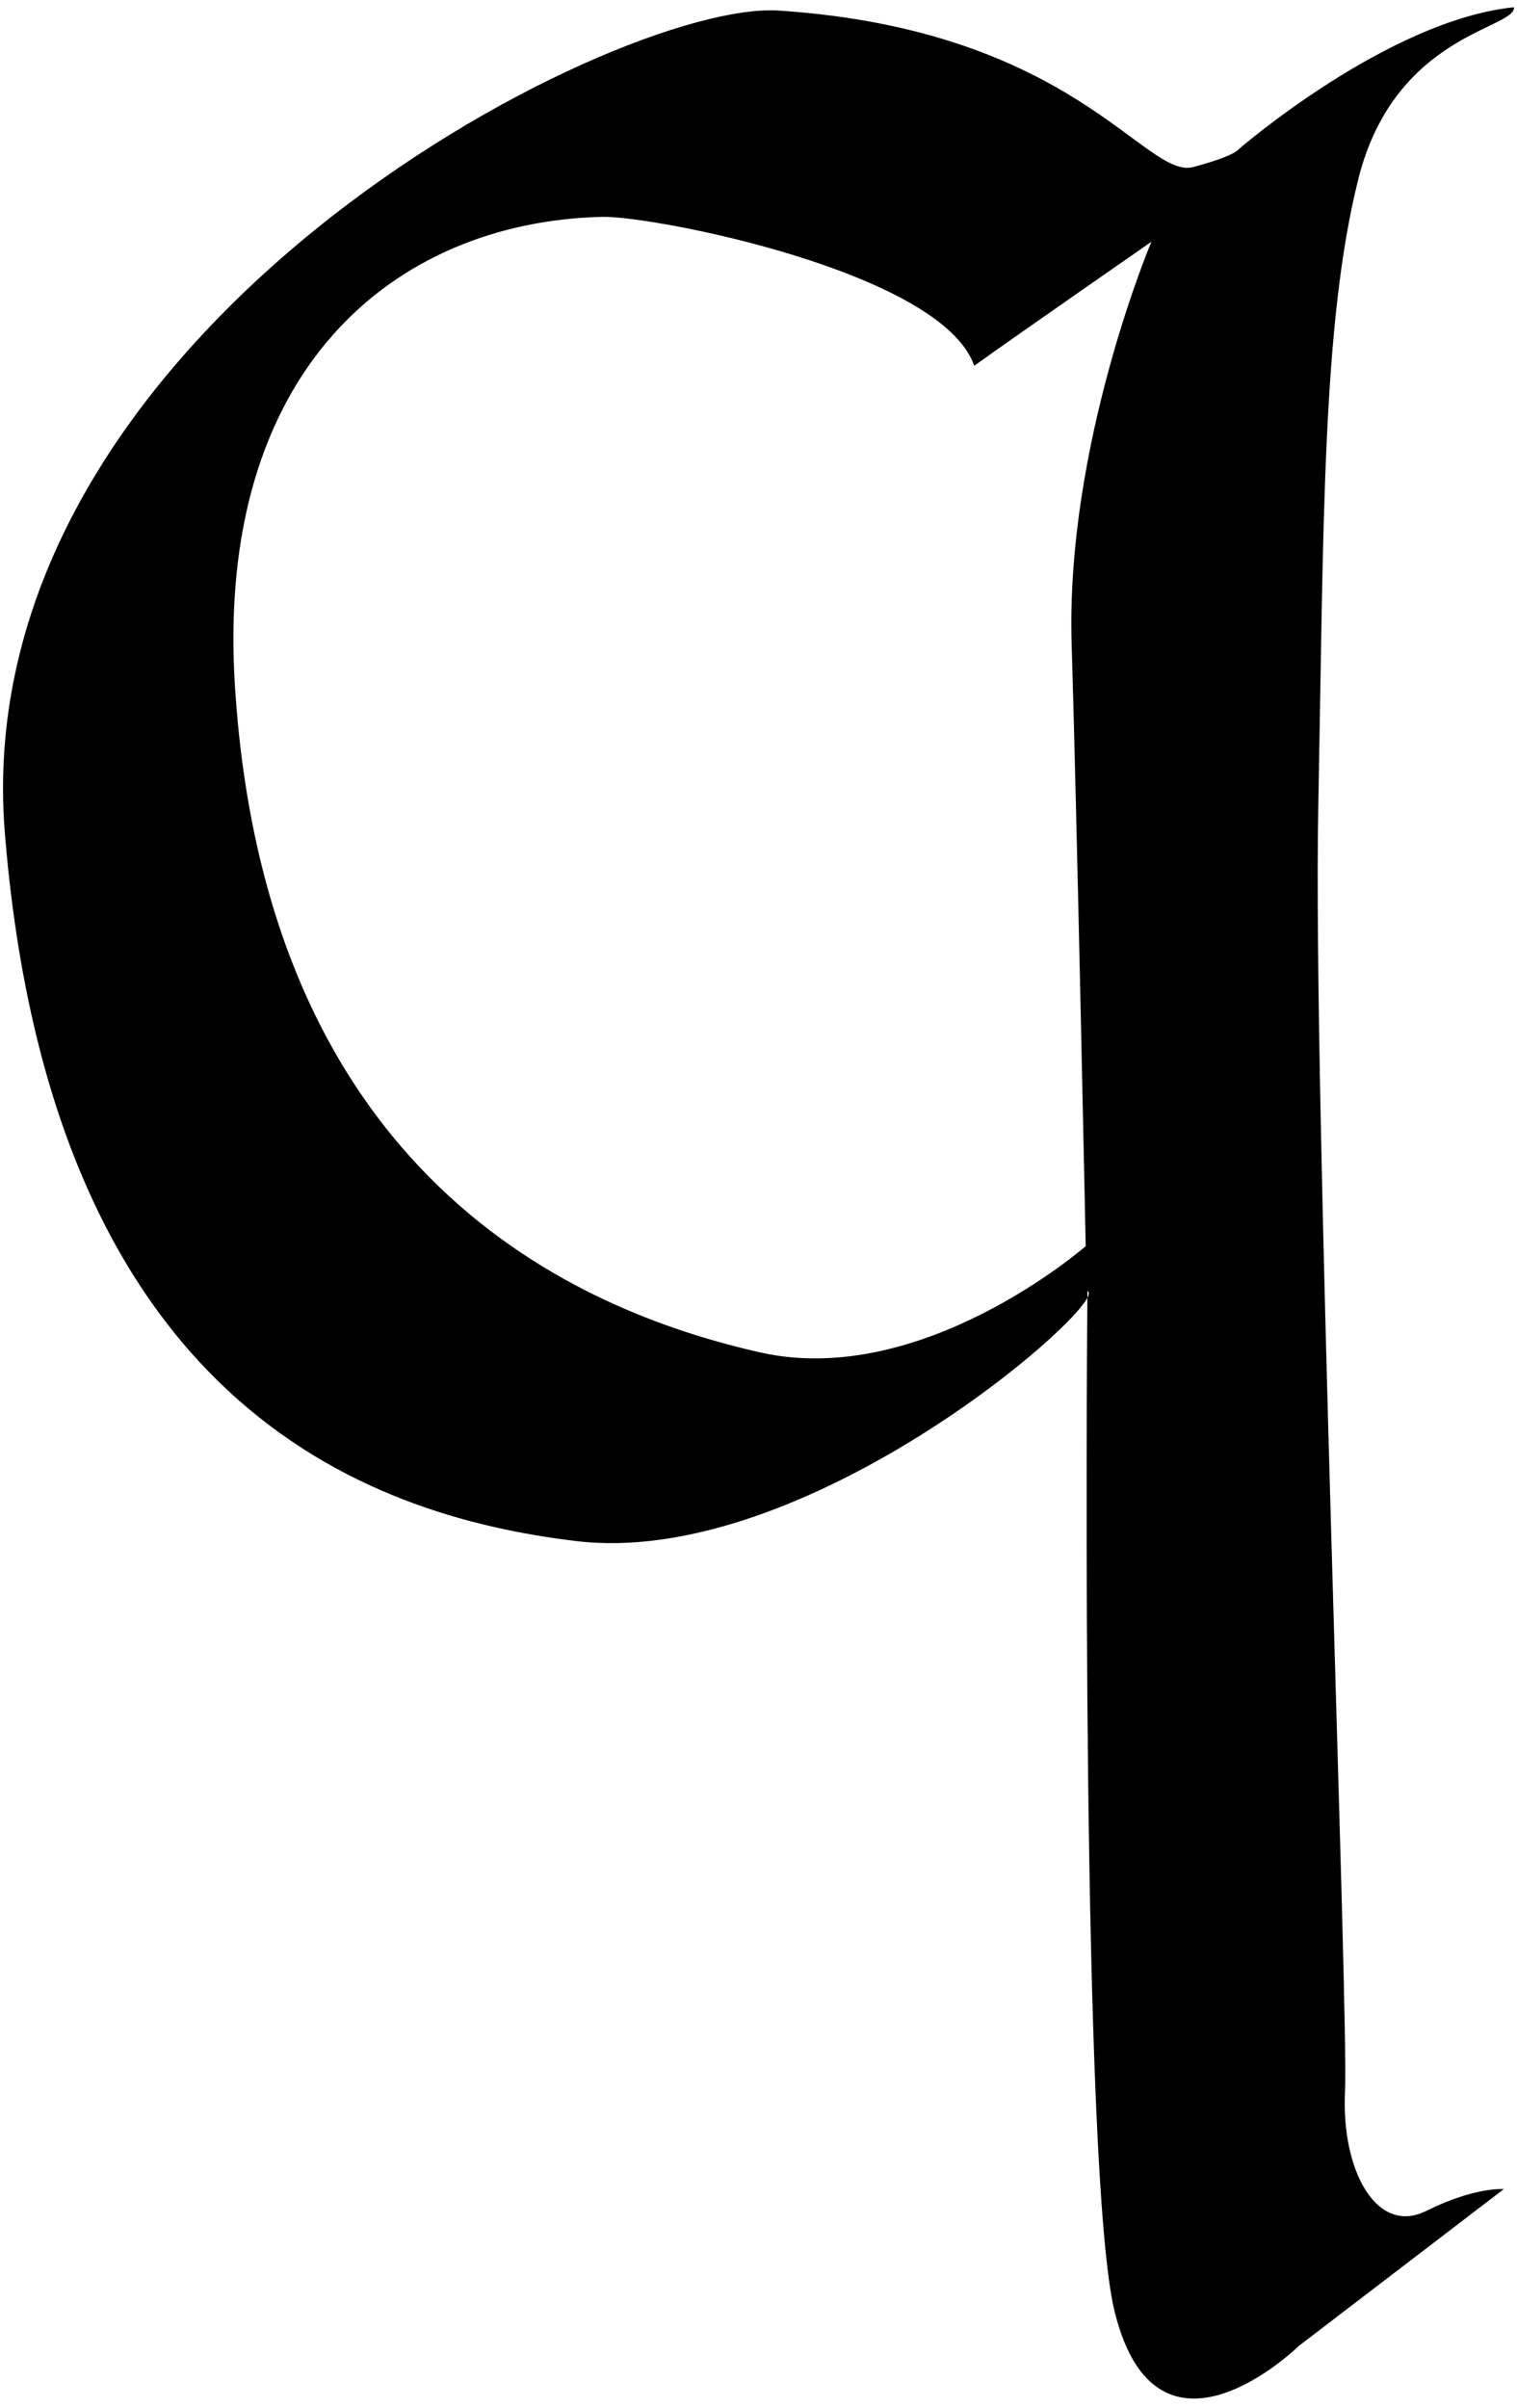 <svg version="1.2" baseProfile="tiny-ps" xmlns="http://www.w3.org/2000/svg" viewBox="0 0 109 173" width="109" height="173">
	<title>Page 1</title>
	<style>
		tspan { white-space:pre }
		.shp0 { fill: #000000 } 
	</style>
	<g id="Page 1">
		<path id="-e-q-letter" fill-rule="evenodd" class="shp0" d="M55.96 0.76C77.22 2.16 82.28 12.92 85.74 12C88.73 11.2 88.98 10.74 88.98 10.74C88.98 10.74 99.69 1.45 108.78 0.52C108.92 2.08 100.24 2.41 97.61 12.82C94.99 23.24 95.11 37.58 94.72 58.1C94.33 78.63 96.92 144.6 96.64 150.29C96.37 155.97 98.93 160.61 102.47 158.85C106.01 157.09 108.05 157.28 108.05 157.28L93.33 168.54C93.33 168.54 83.13 178.54 80.08 166.04C77.69 156.25 78.08 99.03 78.13 93.24C76.52 96.29 56.95 112.58 41.4 110.72C26.01 108.88 3.67 100.59 0.35 59.88C-2.58 23.82 44.19 -0.02 55.96 0.76ZM78.13 93.24C78.27 92.97 78.27 92.81 78.13 92.76C78.13 92.76 78.13 92.93 78.13 93.24ZM16.88 49.29C19.2 85.91 43.13 94.55 54.59 97.16C66.26 99.81 78.01 89.53 78.01 89.53C78.01 89.53 77.38 58.63 77 46.27C76.56 31.94 82.73 17.37 82.73 17.37C82.73 17.37 73.25 23.95 70 26.28C67.67 19.52 46.89 15.49 43.26 15.58C28.35 15.94 15.44 26.54 16.88 49.29Z" />
	</g>
</svg>